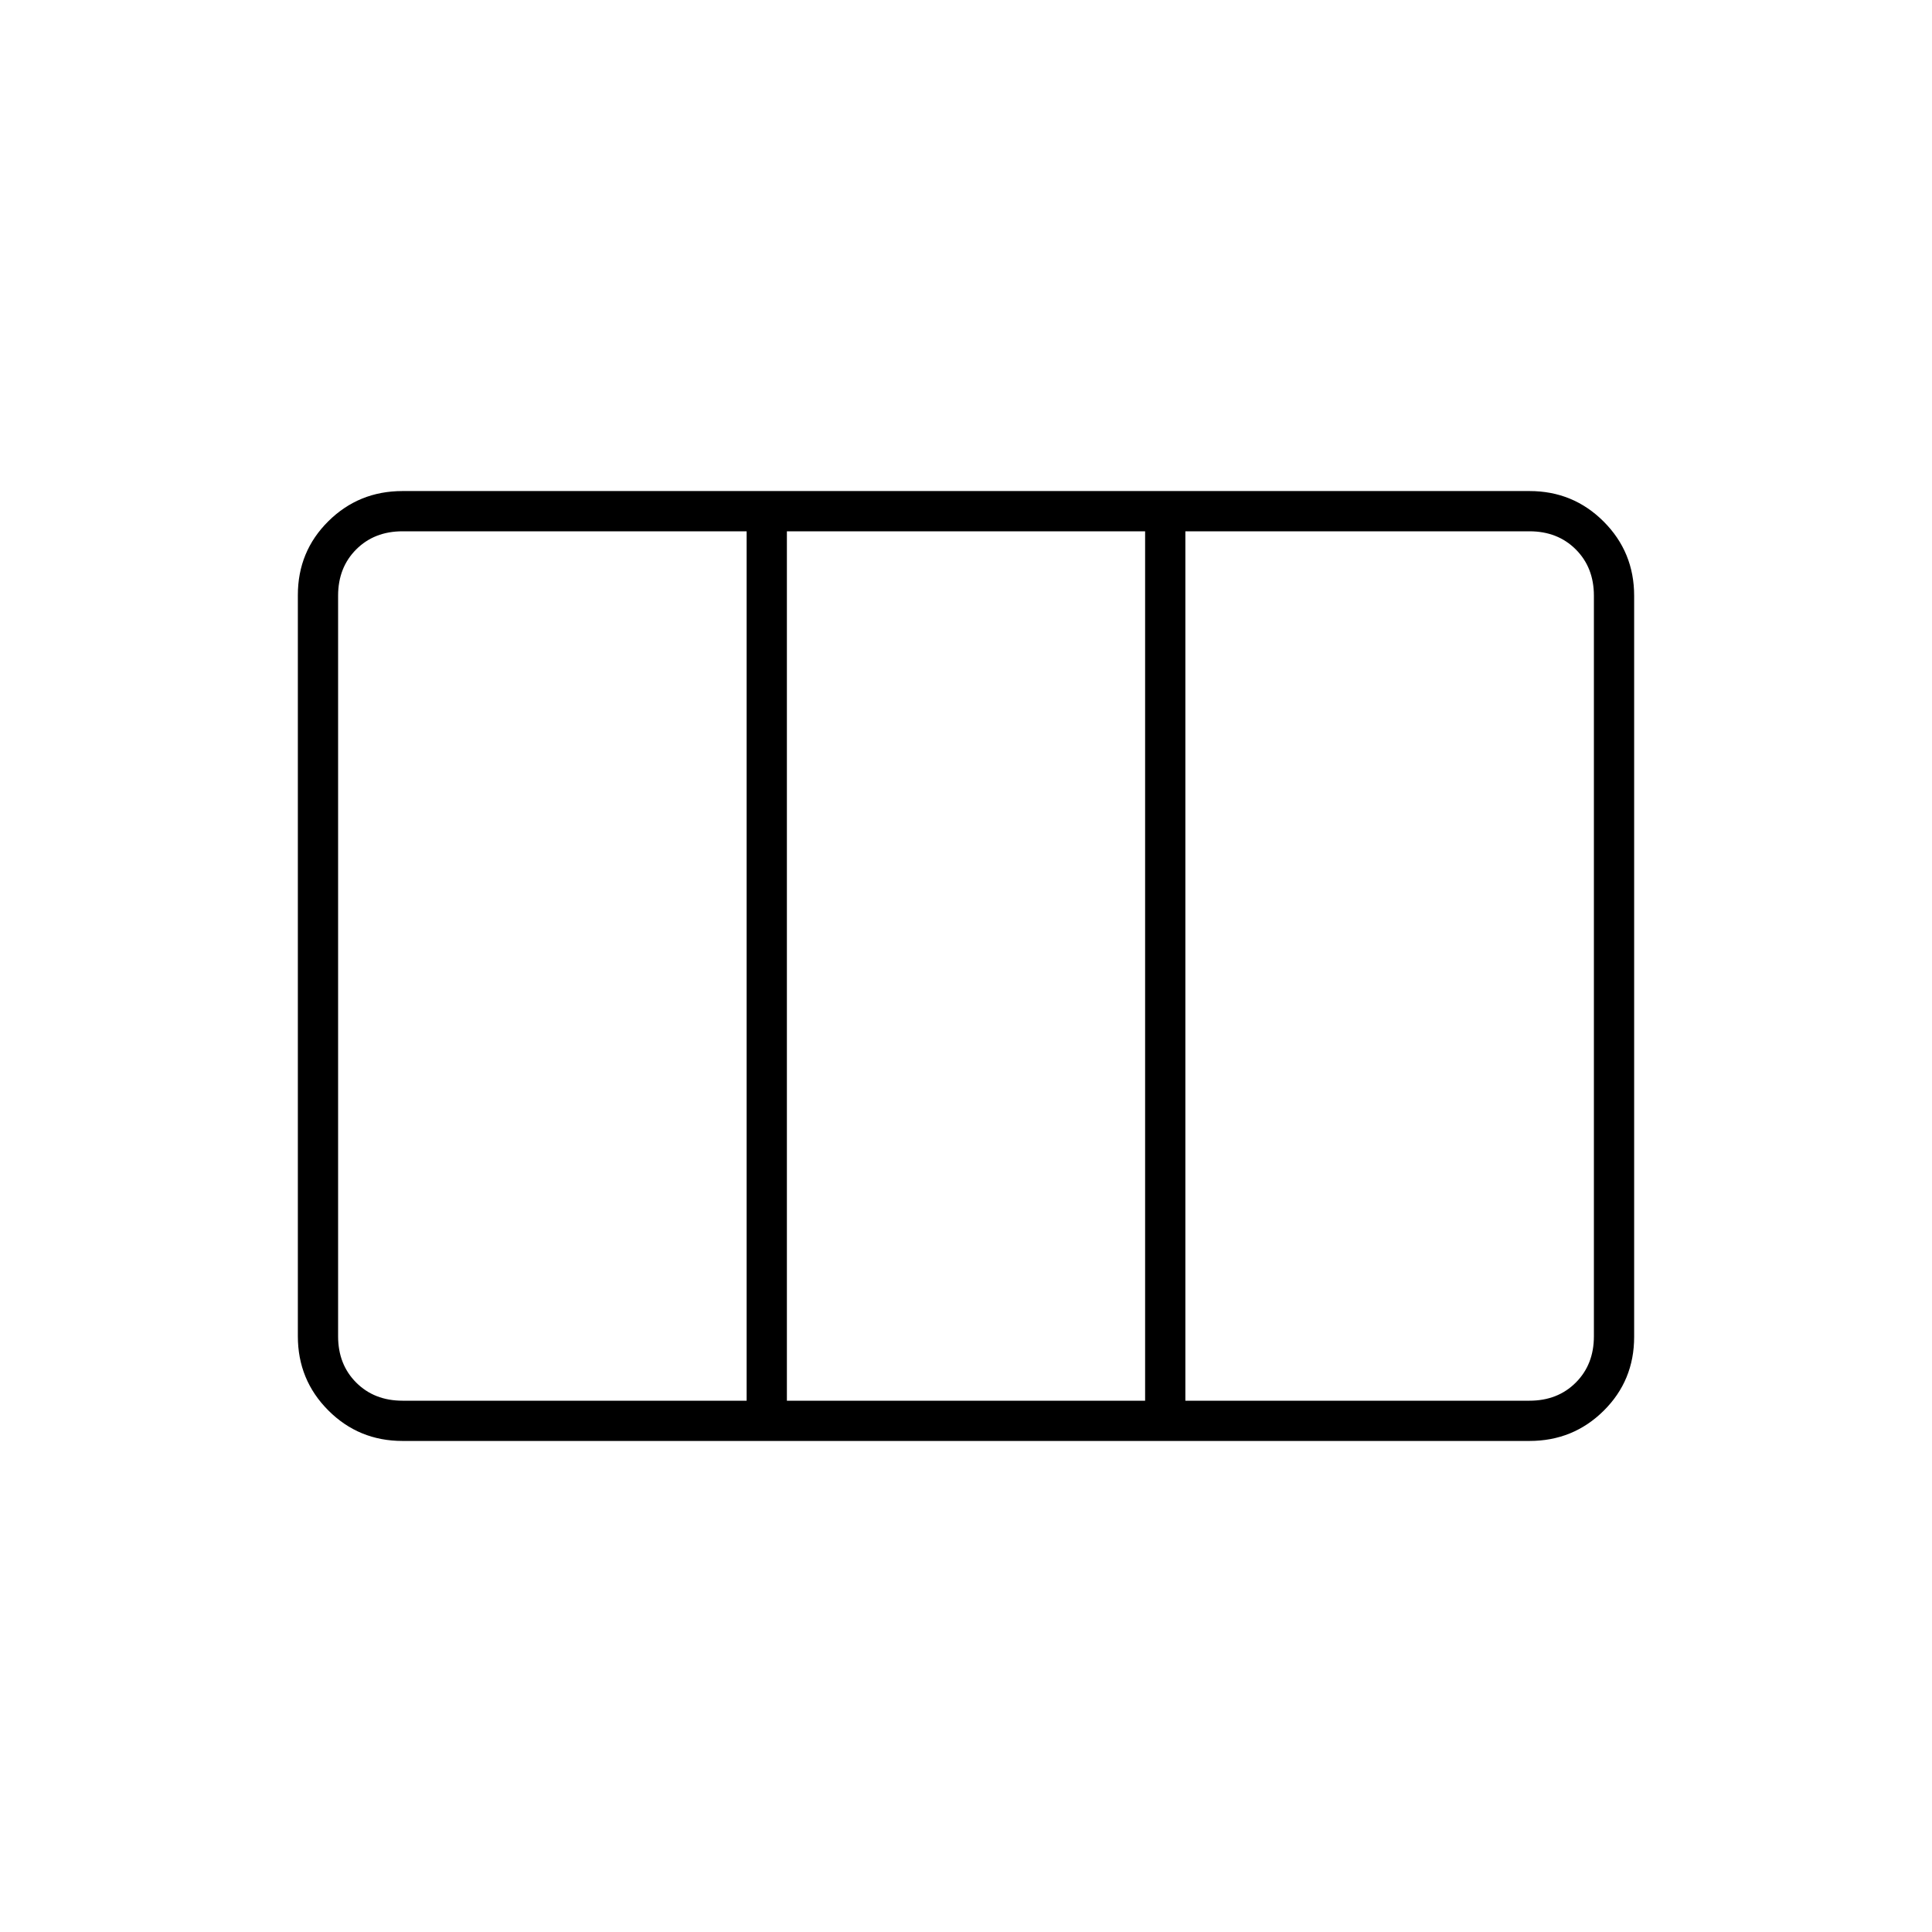 <svg xmlns="http://www.w3.org/2000/svg" height="20" viewBox="0 -960 960 960" width="20"><path d="M200-244q-21.7 0-36.85-15.16Q148-274.32 148-296.04v-368.24Q148-686 163.15-701T200-716h560q21.7 0 36.85 15.16Q812-685.68 812-663.96v368.24Q812-274 796.85-259T760-244H200Zm0-20h171v-432H200q-14 0-23 9t-9 23v368q0 14 9 23t23 9Zm191 0h178v-432H391v432Zm198 0h171q14 0 23-9t9-23v-368q0-14-9-23t-23-9H589v432Zm-198 0v-432 432Z"/></svg>